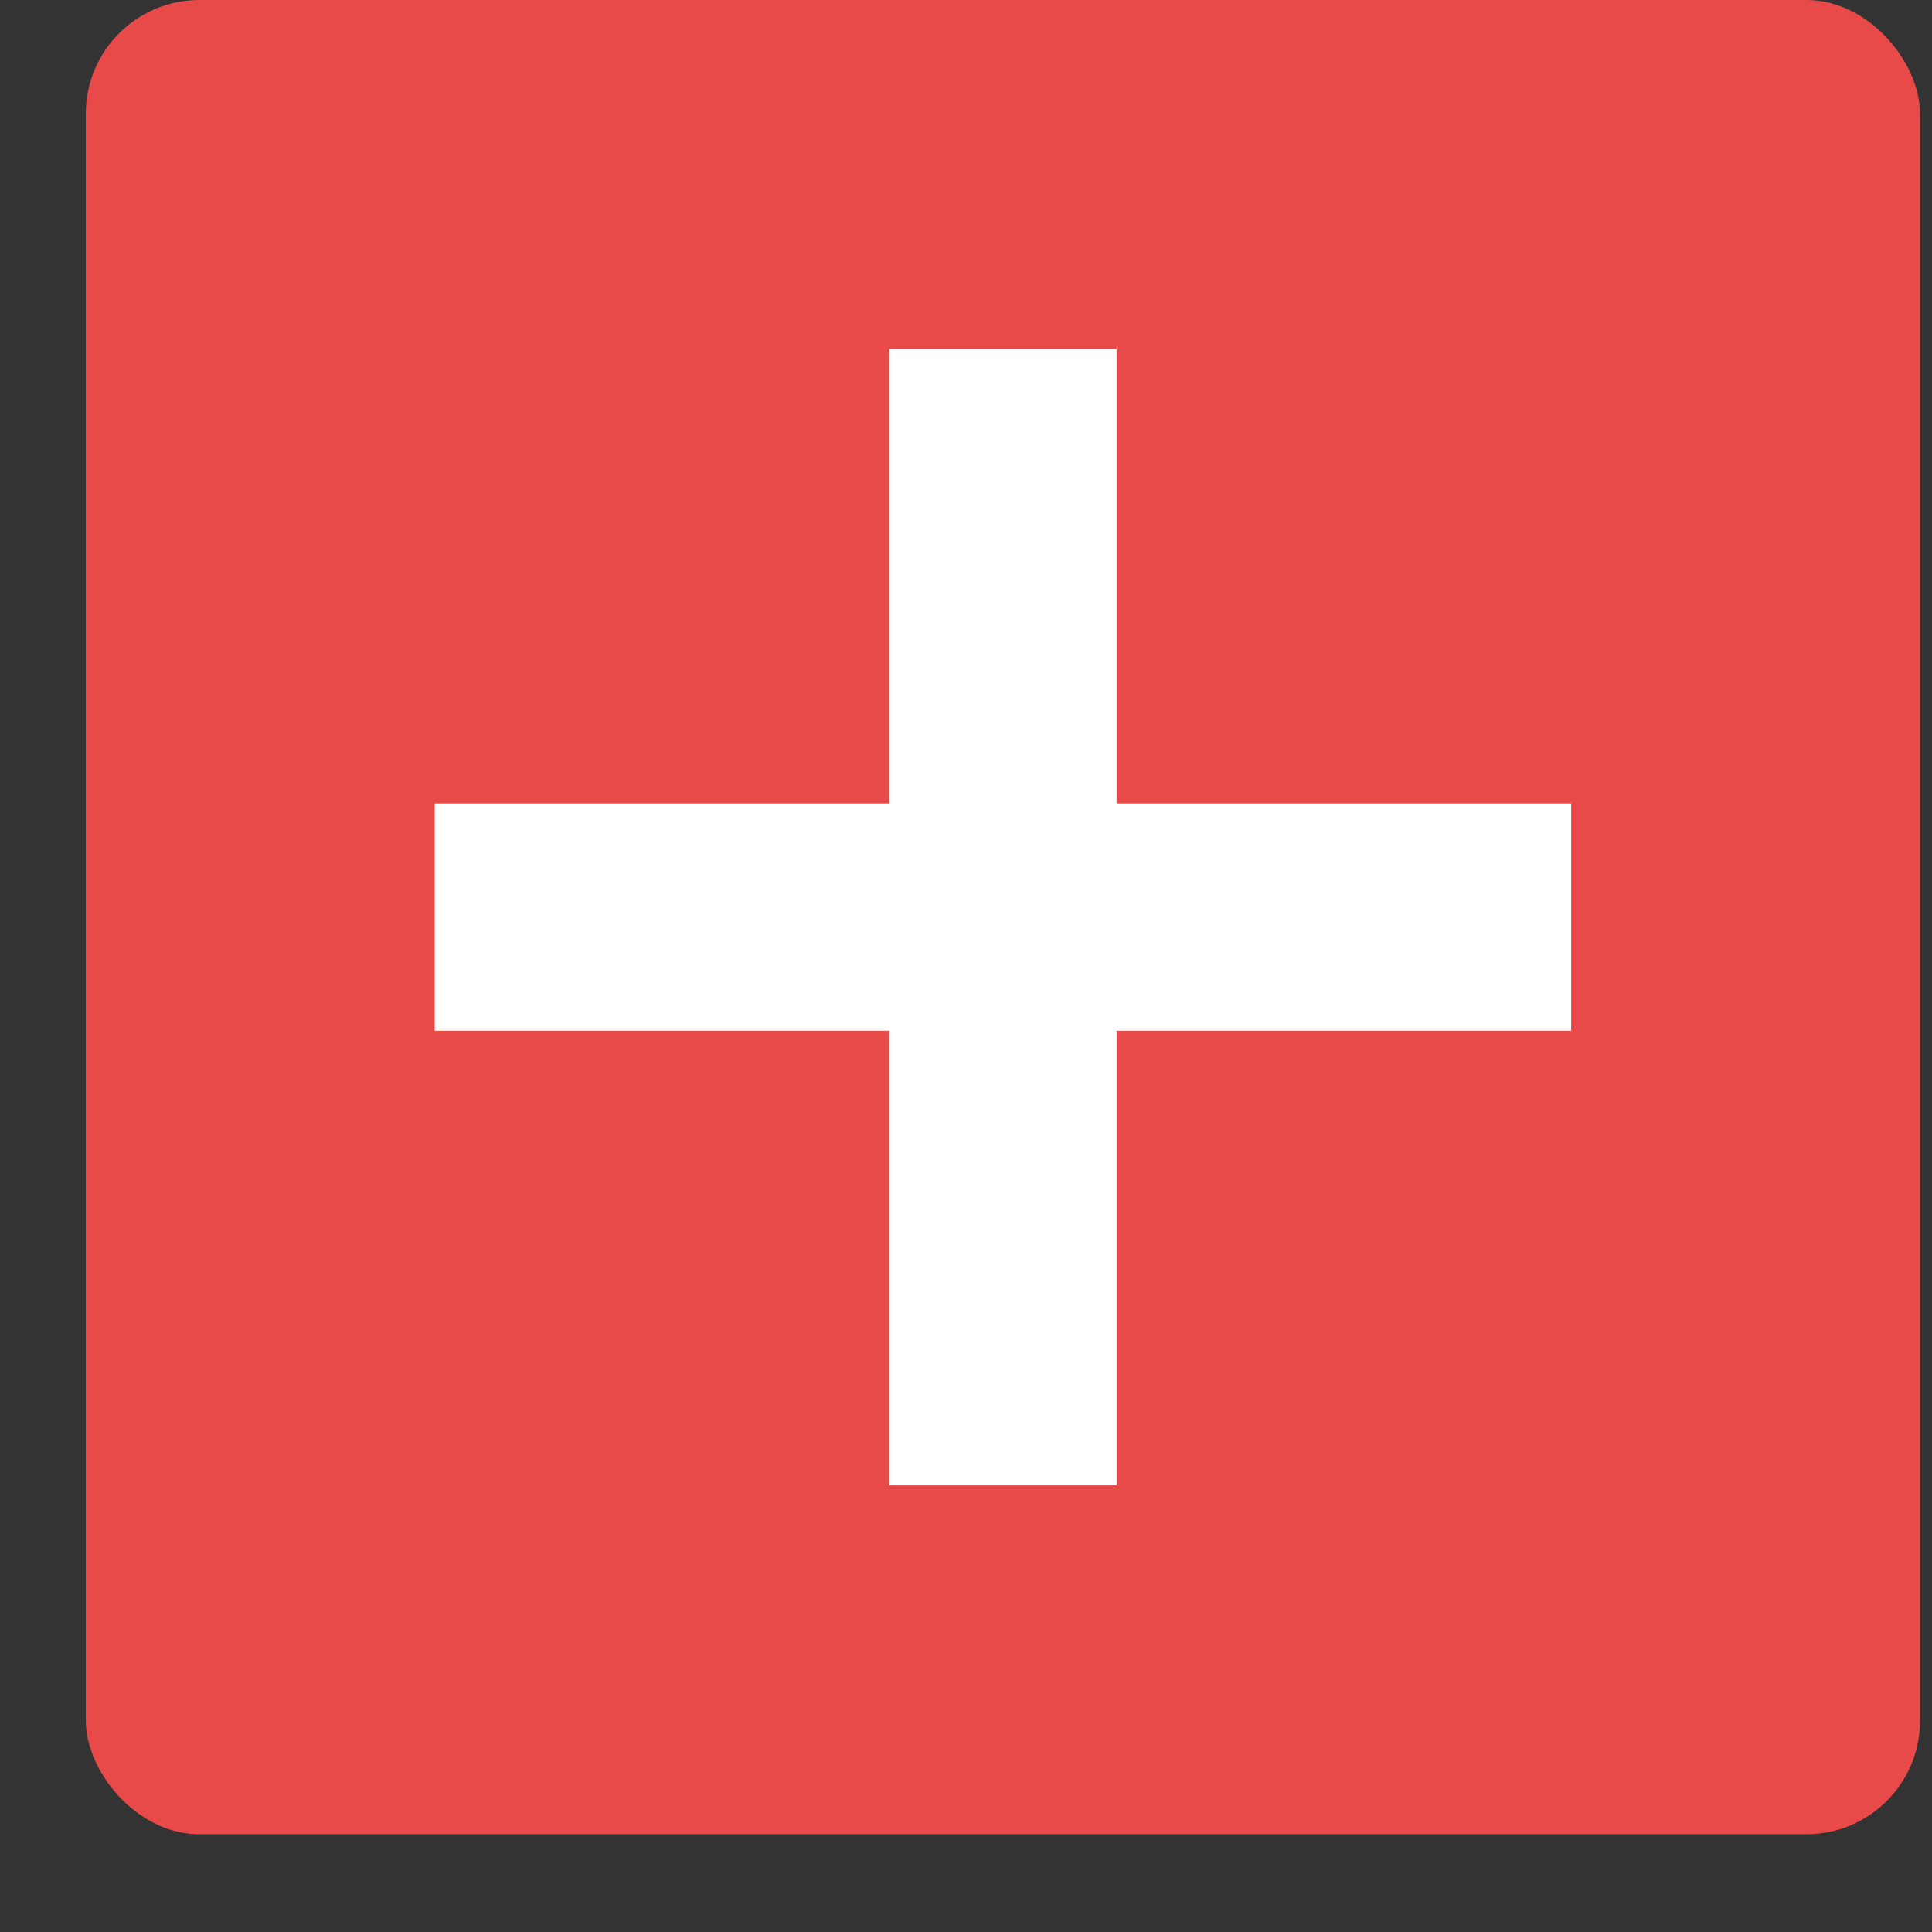 <svg width="17" height="17" viewBox="0 0 17 17" fill="none" xmlns="http://www.w3.org/2000/svg">
<rect x="0" y="0" width="17" height="17" fill="#333333" stroke="none"/>
<rect x="0.755" width="16.14" height="16.14" rx="1" fill="#E84A4A"/>
<rect x="3.825" y="9.07" width="2" height="10" transform="rotate(-90 3.825 9.07)" fill="white"/>
<rect x="7.825" y="3.07" width="2" height="10" fill="white"/>
</svg>
